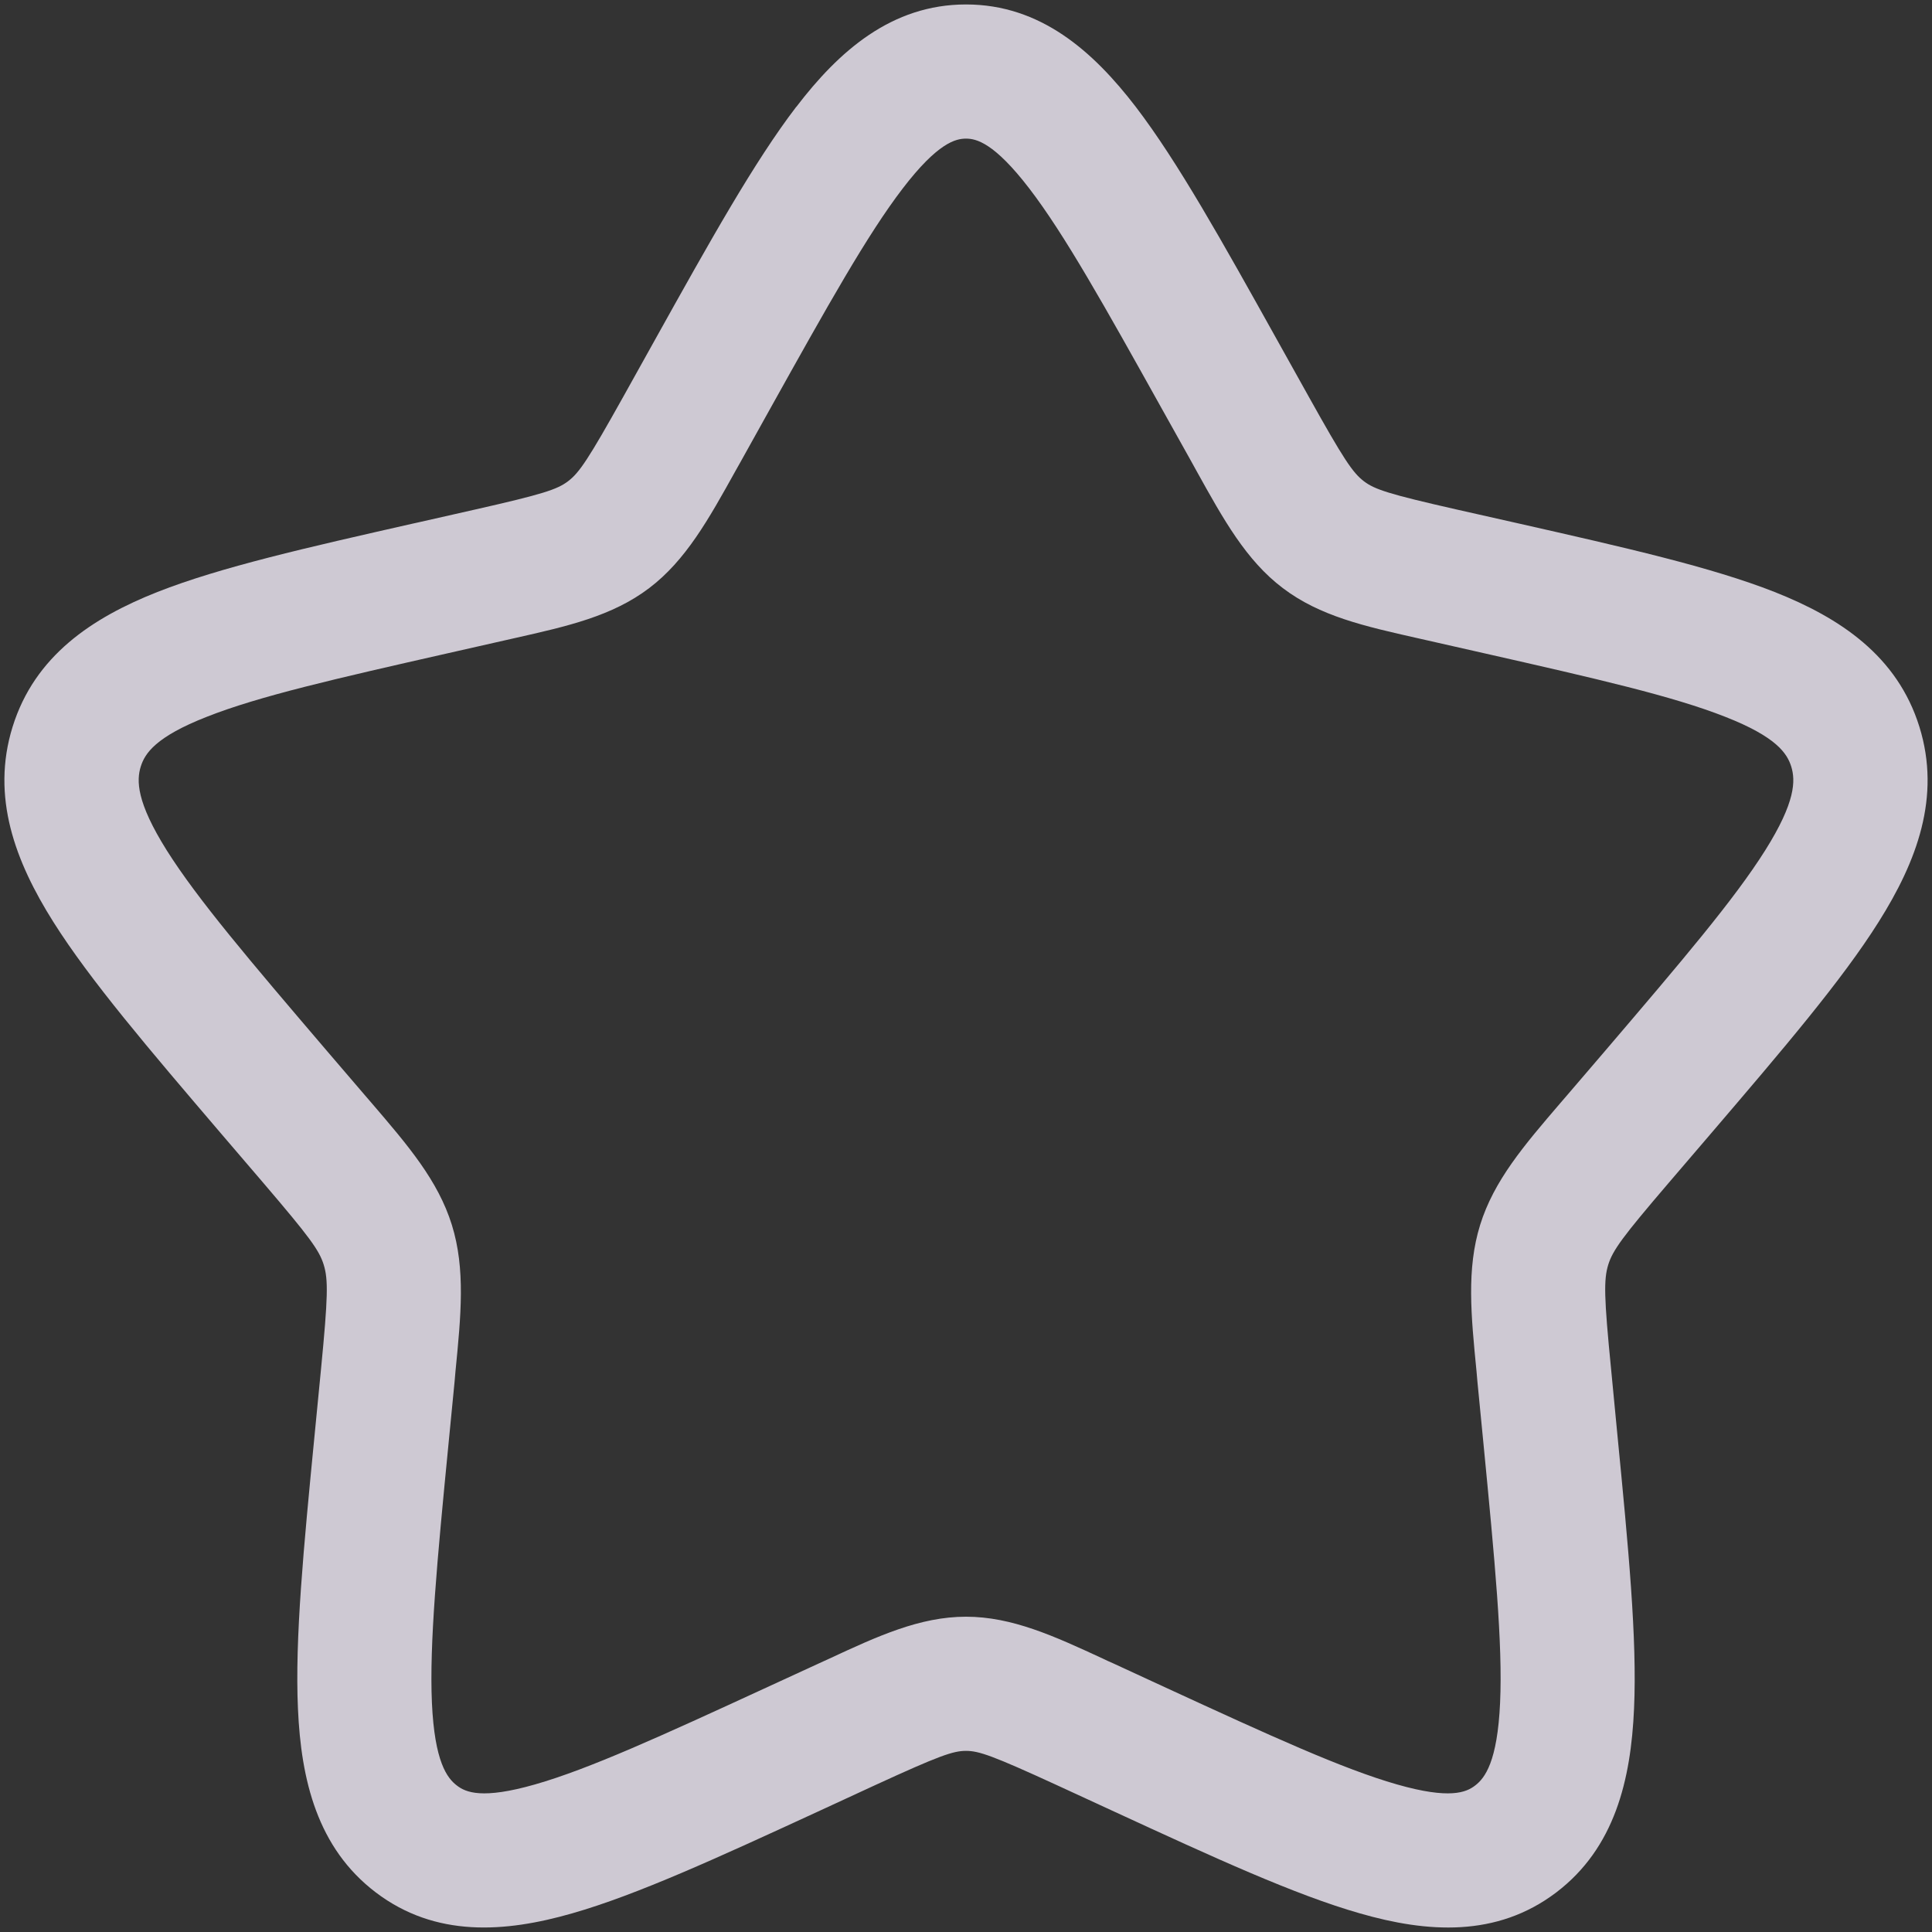 <svg width="36" height="36" viewBox="0 0 36 36" fill="none" xmlns="http://www.w3.org/2000/svg">
<rect x="0" y="0" width="36" height="36" fill="#333333" stroke="none"/>
<path fill-rule="evenodd" clip-rule="evenodd" d="M16.82 3.513C16.163 4.37 15.423 5.693 14.347 7.623L13.802 8.602L13.703 8.778C13.203 9.678 12.778 10.442 12.097 10.958C11.408 11.482 10.568 11.67 9.592 11.89L9.402 11.933L8.342 12.173C6.25 12.647 4.825 12.972 3.852 13.357C2.9 13.73 2.7 14.038 2.623 14.283C2.542 14.543 2.54 14.942 3.107 15.845C3.685 16.762 4.66 17.905 6.083 19.572L6.807 20.417L6.932 20.562C7.603 21.345 8.163 21.998 8.42 22.825C8.675 23.647 8.59 24.508 8.487 25.555L8.47 25.75L8.36 26.878C8.143 29.098 8 30.628 8.048 31.728C8.098 32.828 8.33 33.132 8.515 33.272C8.678 33.397 8.982 33.533 9.97 33.25C10.975 32.963 12.312 32.352 14.27 31.45L15.263 30.993L15.445 30.91C16.353 30.488 17.14 30.125 18 30.125C18.86 30.125 19.647 30.488 20.555 30.908C20.614 30.937 20.675 30.965 20.738 30.992L21.73 31.45C23.688 32.352 25.025 32.963 26.03 33.25C27.018 33.533 27.322 33.397 27.485 33.272C27.67 33.132 27.902 32.827 27.952 31.728C28.002 30.628 27.855 29.098 27.64 26.878L27.53 25.75L27.513 25.555C27.41 24.508 27.325 23.647 27.58 22.825C27.837 21.998 28.397 21.345 29.068 20.562L29.193 20.417L29.917 19.572C31.34 17.905 32.315 16.762 32.892 15.845C33.46 14.942 33.458 14.545 33.377 14.283C33.3 14.038 33.1 13.73 32.148 13.357C31.173 12.972 29.75 12.647 27.658 12.173L26.598 11.933L26.408 11.89C25.432 11.67 24.592 11.482 23.903 10.958C23.22 10.442 22.798 9.68 22.297 8.778L22.2 8.602L21.653 7.623C20.577 5.693 19.837 4.37 19.18 3.513C18.523 2.657 18.19 2.583 18 2.583C17.81 2.583 17.475 2.657 16.82 3.513ZM14.837 1.993C15.628 0.957 16.61 0.083 18 0.083C19.39 0.083 20.37 0.957 21.165 1.993C21.945 3.013 22.773 4.498 23.785 6.313L24.383 7.385C25.037 8.558 25.205 8.808 25.415 8.968C25.615 9.12 25.877 9.207 27.148 9.495L28.315 9.758C30.275 10.202 31.89 10.567 33.065 11.03C34.285 11.512 35.353 12.22 35.765 13.542C36.172 14.85 35.715 16.053 35.008 17.175C34.322 18.267 33.225 19.55 31.885 21.117L31.093 22.042C30.232 23.048 30.052 23.295 29.967 23.567C29.882 23.845 29.888 24.167 30.02 25.508L30.138 26.738C30.342 28.832 30.507 30.538 30.448 31.838C30.39 33.163 30.09 34.433 28.998 35.263C27.885 36.107 26.59 36.013 25.34 35.653C24.128 35.307 22.618 34.612 20.785 33.767L19.692 33.263C18.495 32.713 18.24 32.625 18 32.625C17.76 32.625 17.505 32.713 16.308 33.263L15.217 33.767C13.382 34.612 11.872 35.307 10.66 35.653C9.41 36.012 8.115 36.107 7.003 35.263C5.91 34.433 5.61 33.163 5.552 31.84C5.493 30.54 5.658 28.832 5.862 26.74L5.982 25.508C6.112 24.165 6.118 23.845 6.032 23.567C5.948 23.295 5.768 23.05 4.907 22.042L4.115 21.117C2.777 19.55 1.68 18.267 0.993 17.177C0.285 16.053 -0.172 14.85 0.235 13.542C0.647 12.22 1.715 11.512 2.935 11.03C4.11 10.567 5.725 10.202 7.685 9.758L7.79 9.735L8.85 9.495C10.123 9.207 10.383 9.12 10.585 8.967C10.795 8.808 10.963 8.558 11.618 7.385L12.215 6.313C13.227 4.497 14.055 3.013 14.835 1.993" fill="#F5EFFB" fill-opacity="0.8"/>
</svg>
